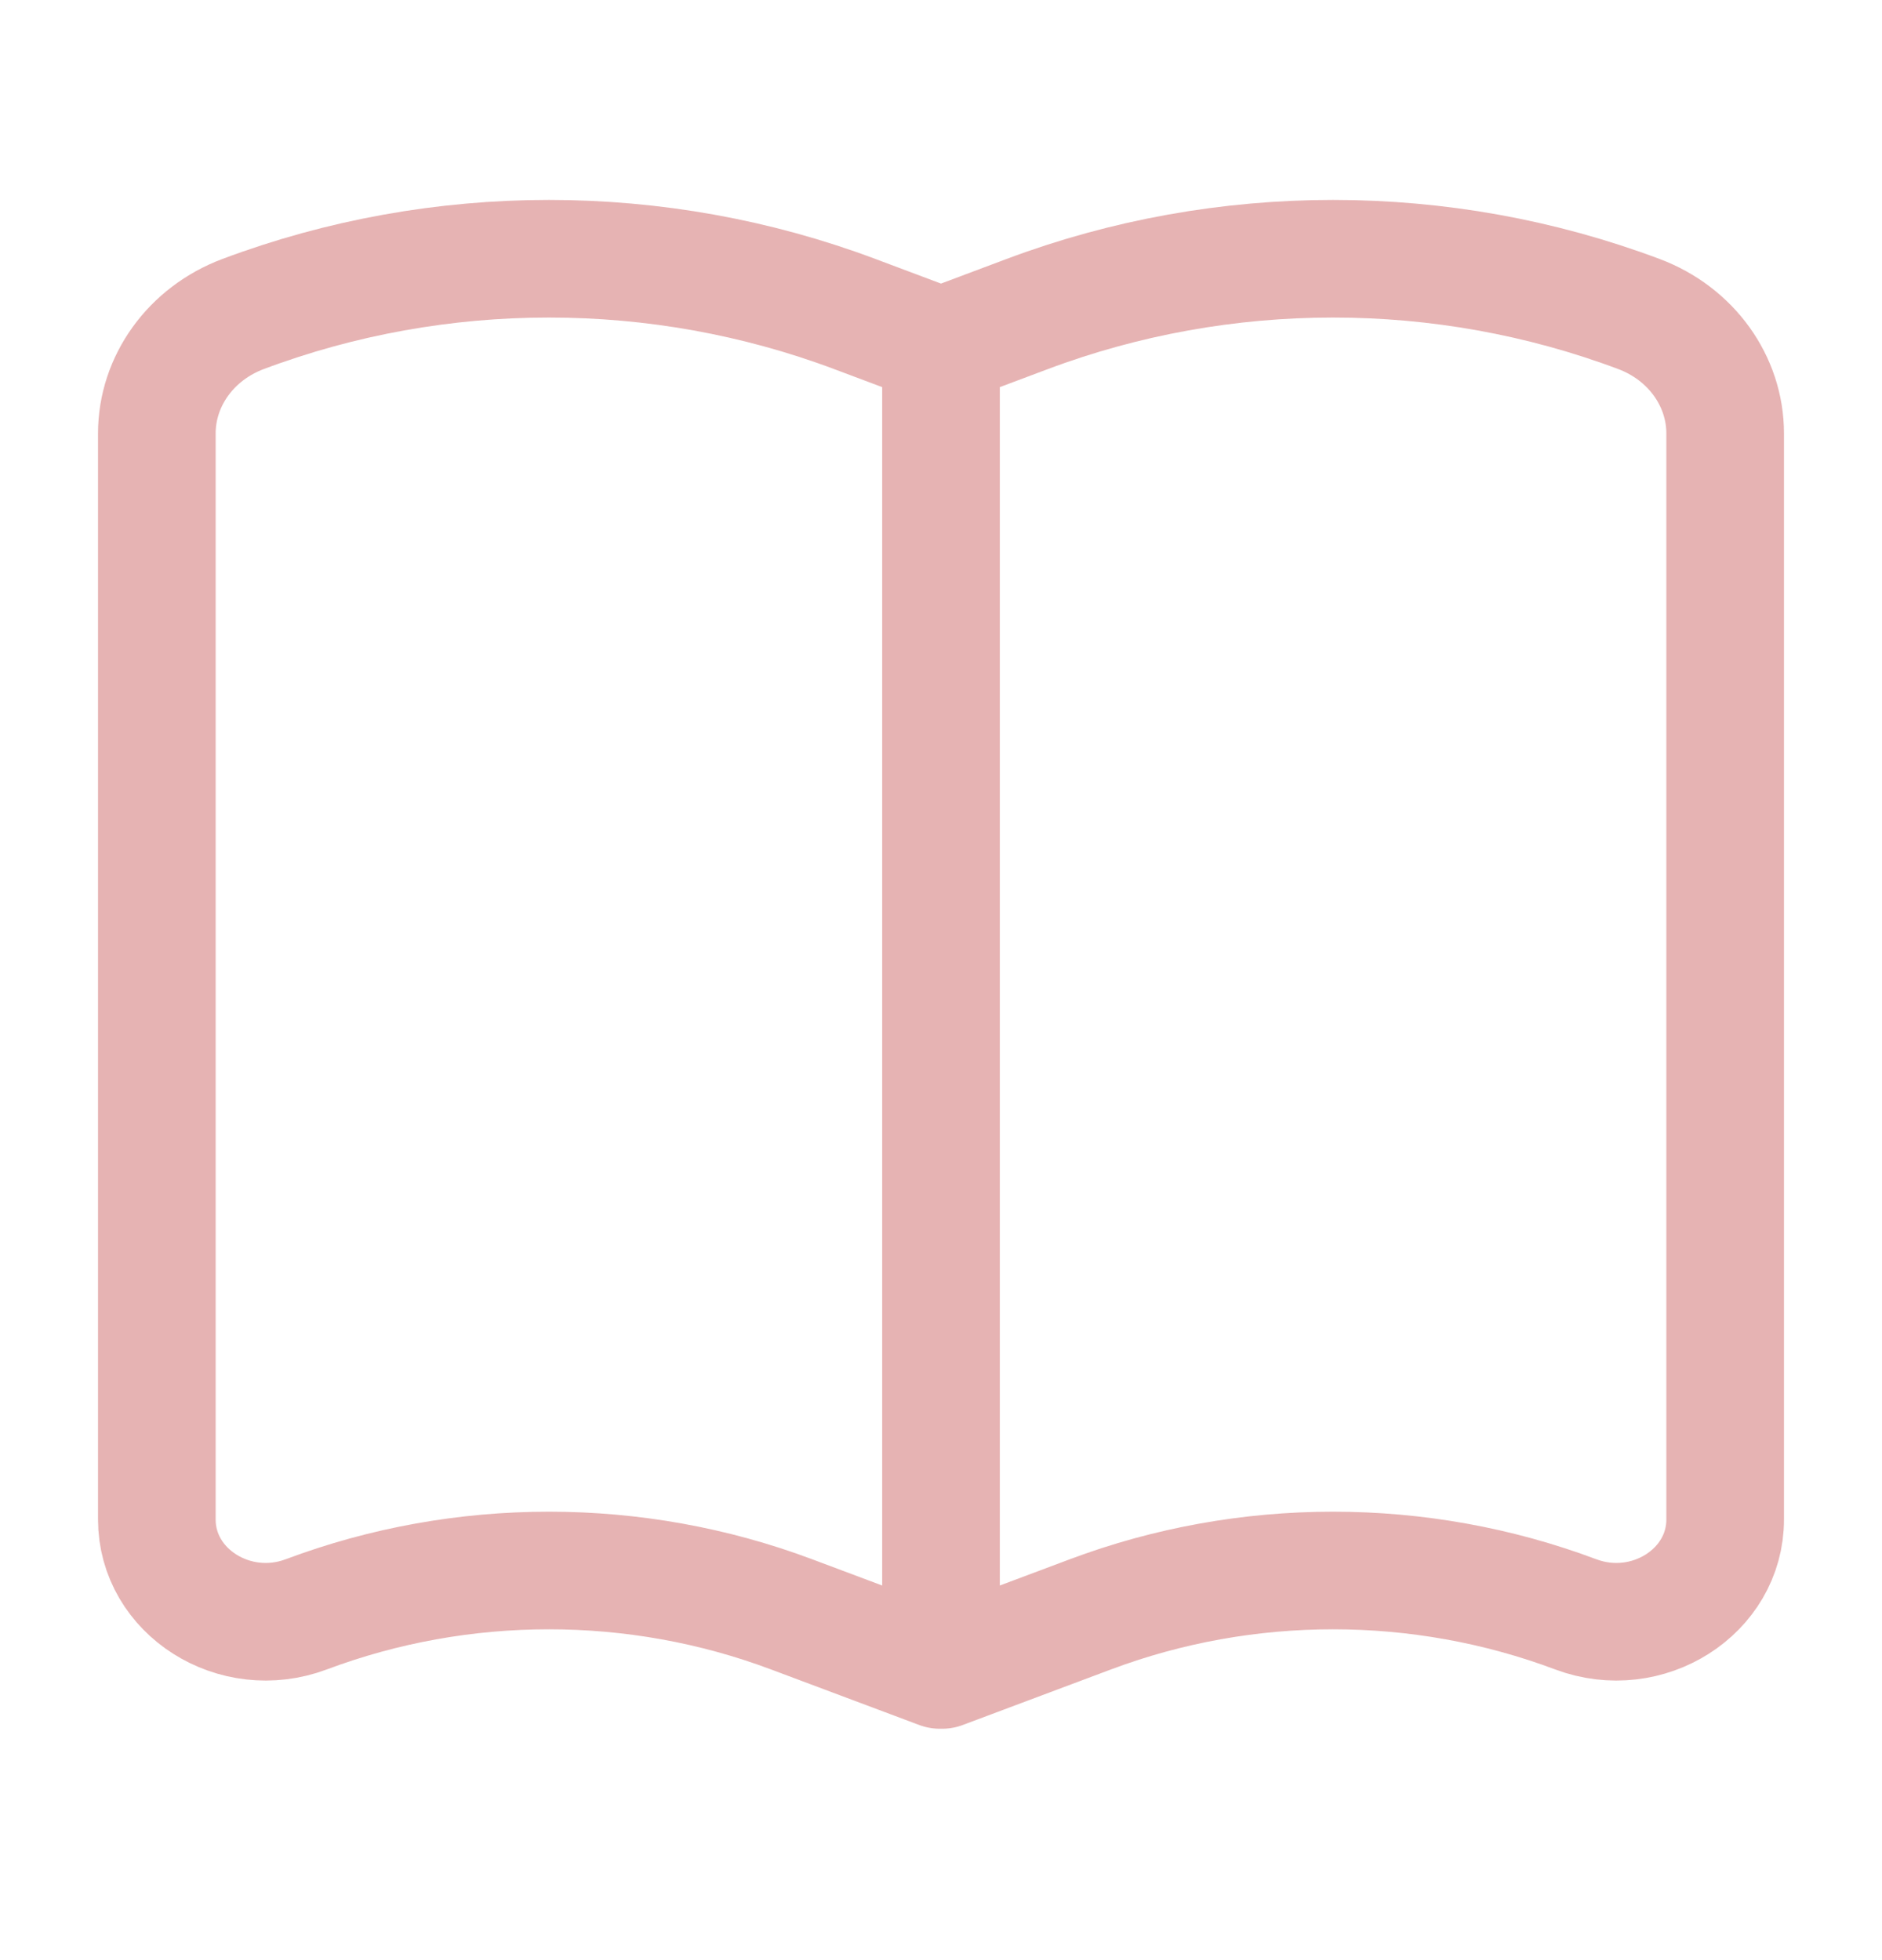 <svg width="24" height="25" viewBox="0 0 24 25" fill="none" xmlns="http://www.w3.org/2000/svg">
<path d="M12 4.418V21.291M12 4.418L13.1 4.005C15.604 3.065 18.396 3.065 20.9 4.005C21.564 4.254 22 4.858 22 5.529V19.38C22 20.302 21.008 20.932 20.095 20.59C18.108 19.844 15.892 19.844 13.905 20.59L12.014 21.299C12.007 21.302 12 21.297 12 21.291M12 4.418L10.9 4.005C8.396 3.065 5.604 3.065 3.1 4.005C2.436 4.254 2 4.858 2 5.529V19.38C2 20.302 2.992 20.932 3.905 20.59C5.892 19.844 8.108 19.844 10.095 20.59L11.986 21.299C11.993 21.302 12 21.297 12 21.291" stroke="#AC0000" stroke-opacity="0.3" stroke-width="1.5"/>
</svg>
